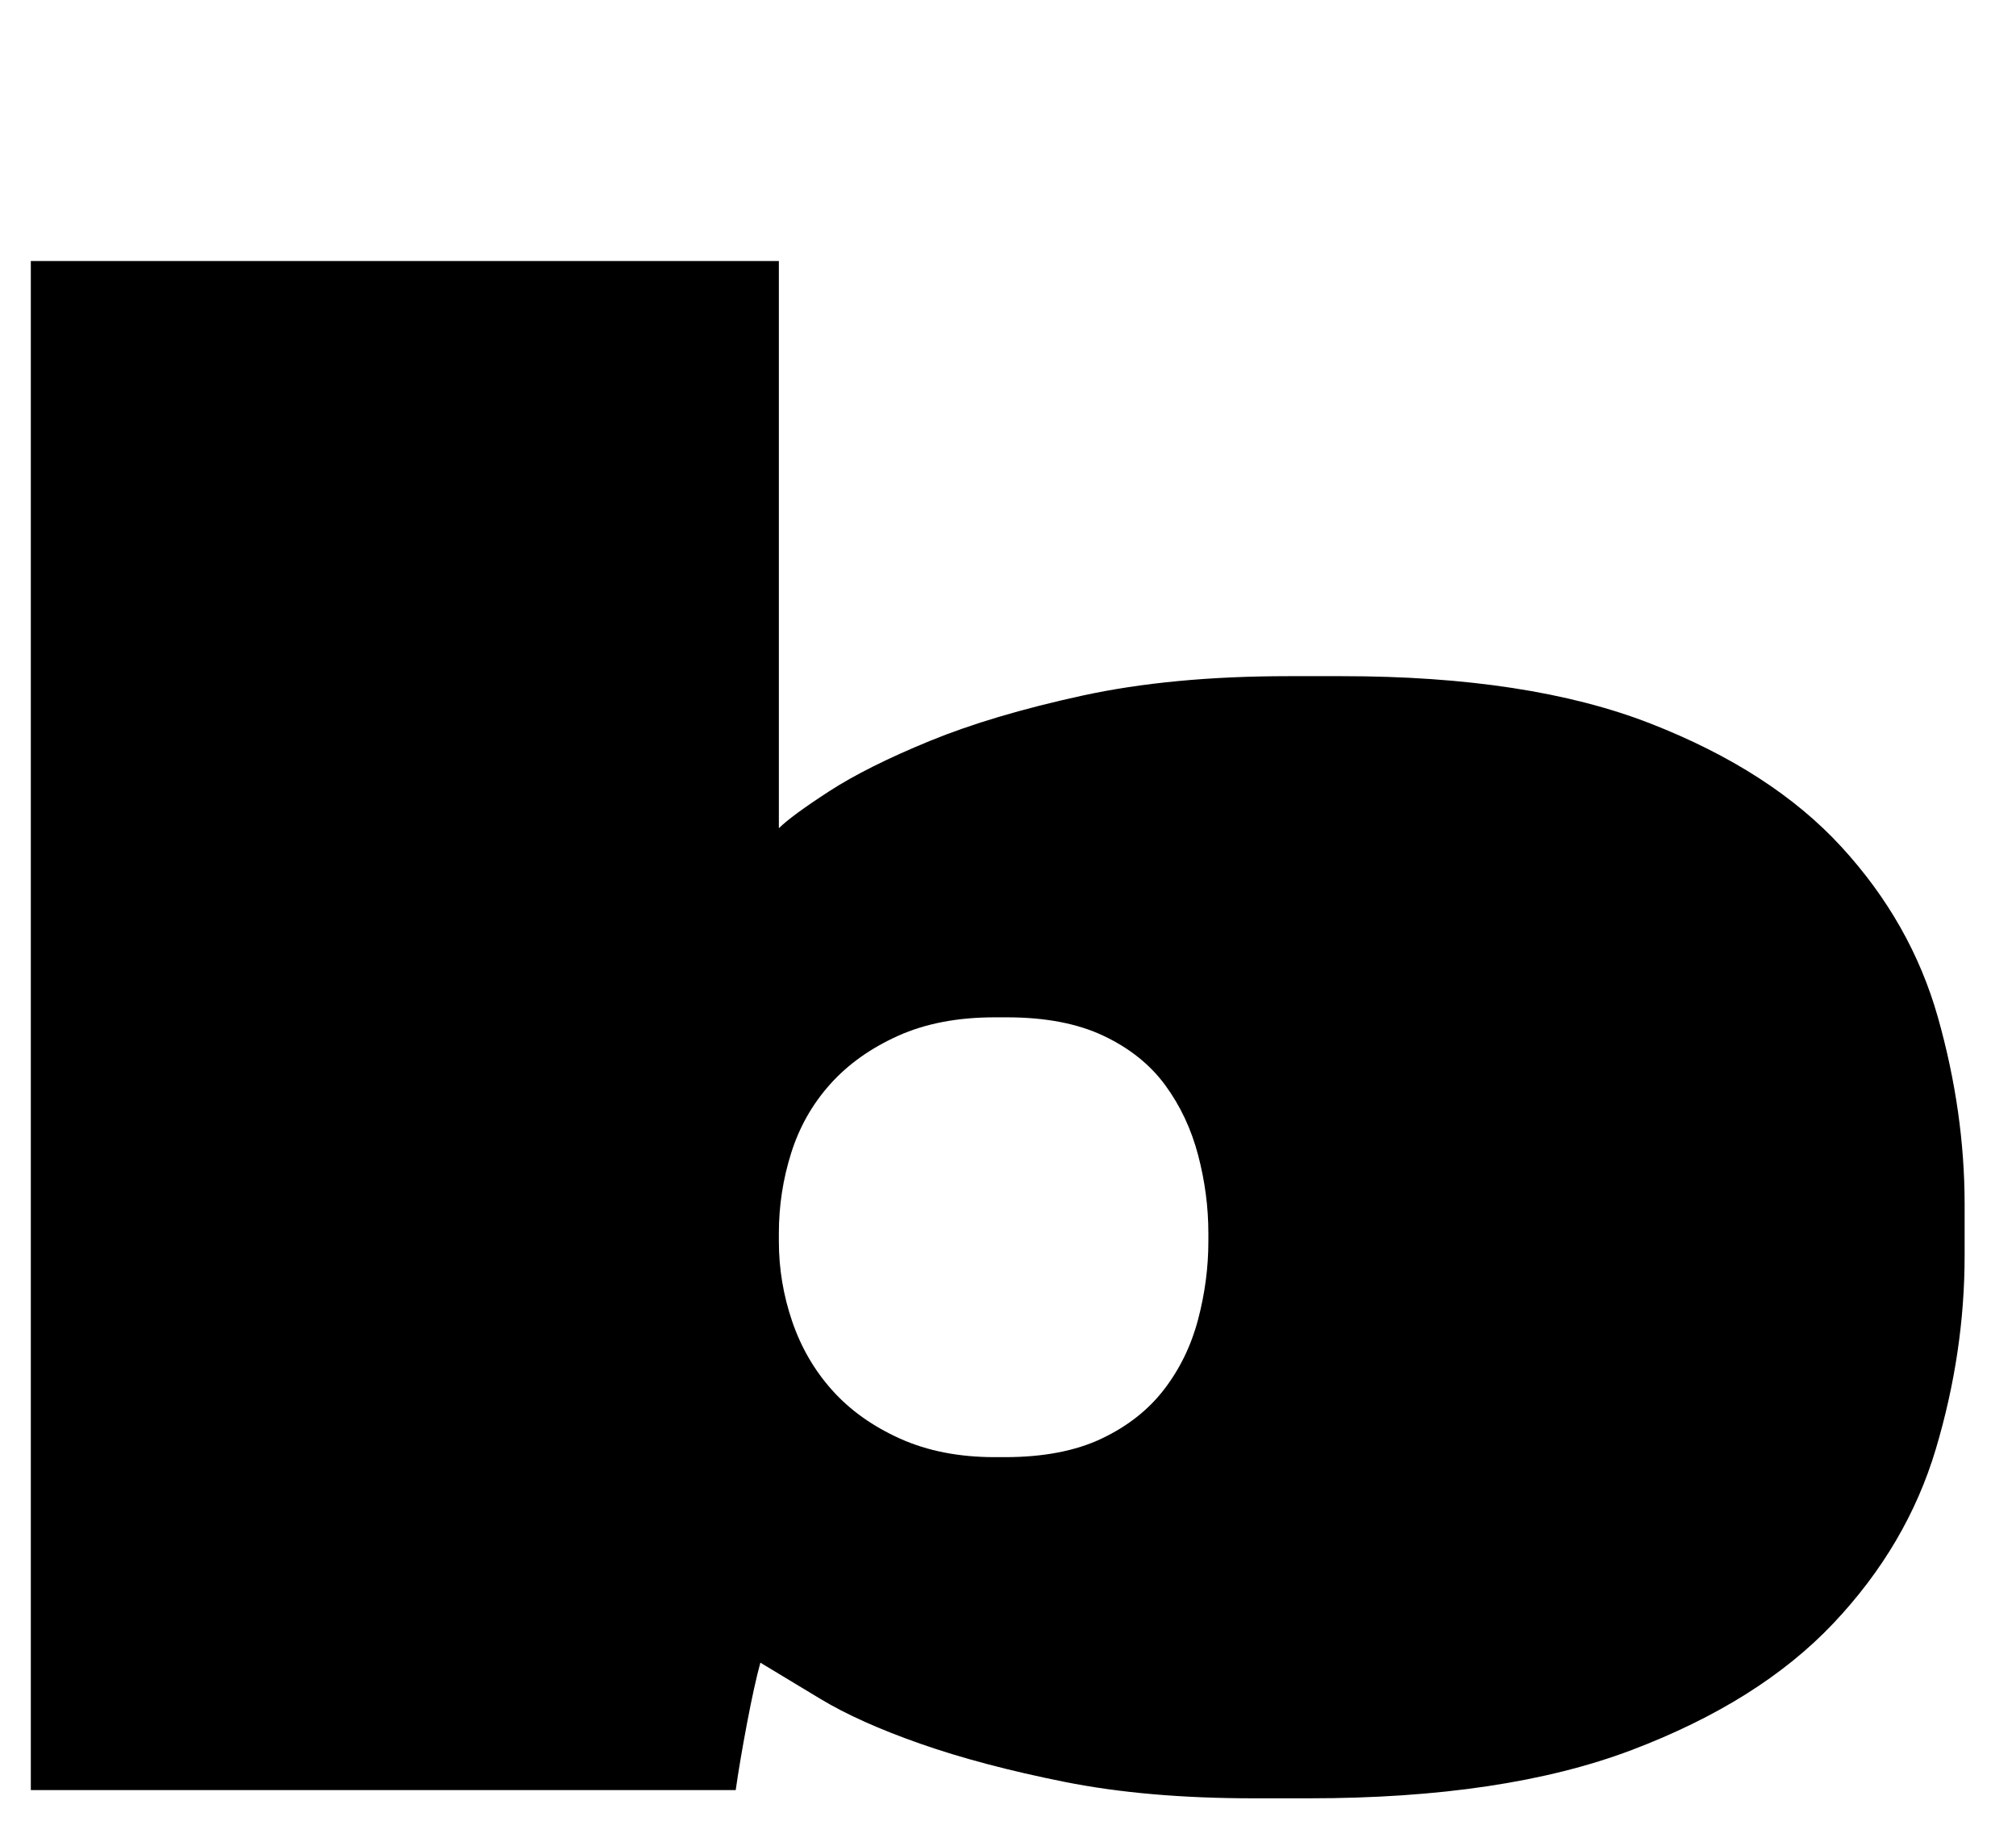 <!--<svg id="Layer_1" data-name="Layer 1" xmlns="http://www.w3.org/2000/svg" viewBox="0 0 980.83 885.43"><defs></defs><path class="cls-1" d="M391 744v-276q6 6 24.5 18t49 24.5t74 22t100.5 9.5h26q91 0 150 -23t93 -60t47 -83t13 -91v-25q0 -47 -14 -94t-50 -85t-98 -61.5t-157 -23.5h-27q-52 0 -92 8t-70 18.5t-49 22t-29 17.5q-3 -11 -6.5 -29.5t-5.5 -32.5h-343v744h364zM391 267q0 -20 6.5 -39t19.5 -33.5
t33 -23.5t46 -9h5q28 0 47 9t30.5 24t16.5 34t5 38v4q0 19 -5 38t-16 34t-30 24t-47 9h-6q-27 0 -47 -9t-33 -23.5t-19 -33.5t-6 -39v-4z"/></svg>-->

<svg width="981" height="886" viewBox="0 0 981 886" fill="none" xmlns="http://www.w3.org/2000/svg">
<path d="M379 127V403C383 399 391.167 393 403.5 385C415.833 377 432.167 368.833 452.5 360.5C472.833 352.167 497.5 344.833 526.5 338.5C555.5 332.167 589 329 627 329H653C713.667 329 763.667 336.667 803 352C842.333 367.333 873.333 387.333 896 412C918.667 436.667 934.333 464.333 943 495C951.667 525.667 956 556 956 586V611C956 642.333 951.333 673.667 942 705C932.667 736.333 916 764.667 892 790C868 815.333 835.333 835.833 794 851.5C752.667 867.167 700.333 875 637 875H610C575.333 875 544.667 872.333 518 867C491.333 861.667 468 855.5 448 848.5C428 841.5 411.667 834.167 399 826.5C386.333 818.833 376.667 813 370 809C368 816.333 365.833 826.167 363.5 838.5C361.167 850.833 359.333 861.667 358 871H15V127H379ZM379 604C379 617.333 381.167 630.333 385.5 643C389.833 655.667 396.333 666.833 405 676.5C413.667 686.167 424.667 694 438 700C451.333 706 466.667 709 484 709H489C507.667 709 523.333 706 536 700C548.667 694 558.833 686 566.5 676C574.167 666 579.667 654.667 583 642C586.333 629.333 588 616.667 588 604V600C588 587.333 586.333 574.667 583 562C579.667 549.333 574.333 538 567 528C559.667 518 549.667 510 537 504C524.333 498 508.667 495 490 495H484C466 495 450.333 498 437 504C423.667 510 412.667 517.833 404 527.5C395.333 537.167 389 548.333 385 561C381 573.667 379 586.667 379 600V604Z" fill="black"/>
</svg>
